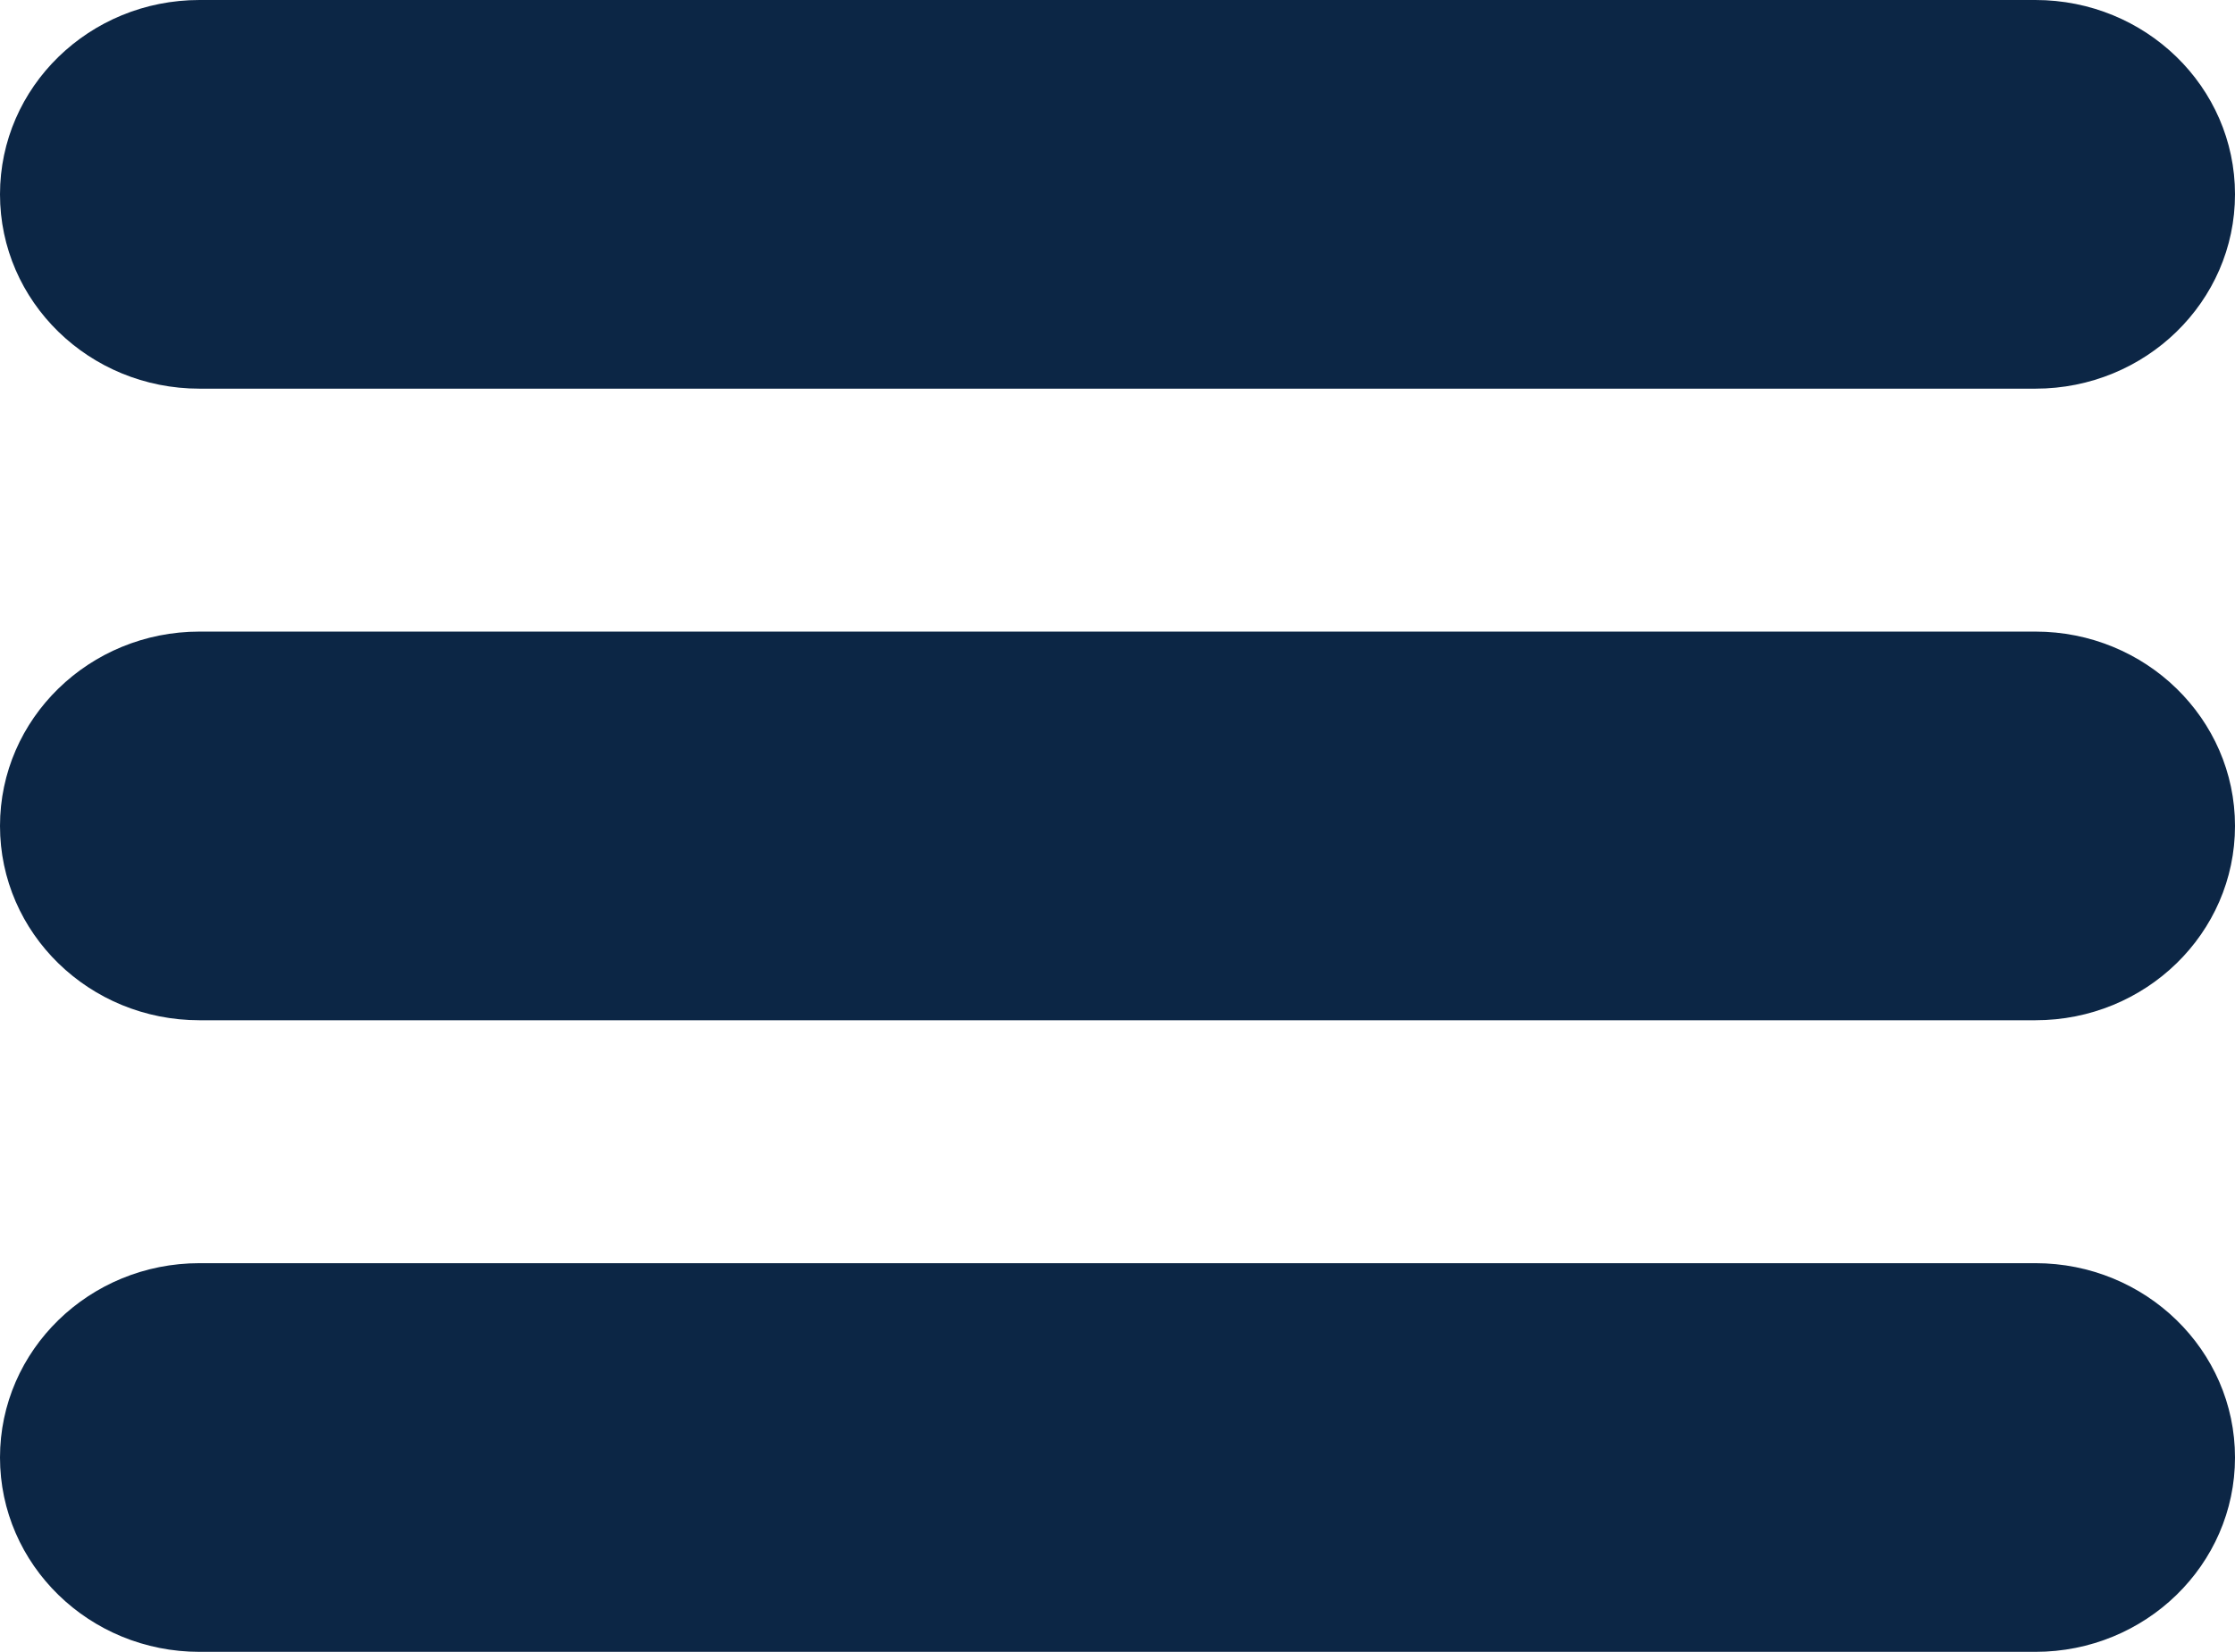 <?xml version="1.0" encoding="UTF-8"?>
<svg width="23px" height="17px" viewBox="0 0 23 17" version="1.1" xmlns="http://www.w3.org/2000/svg" xmlns:xlink="http://www.w3.org/1999/xlink">
    <!-- Generator: Sketch 47 (45396) - http://www.bohemiancoding.com/sketch -->
    <title>menu@3x</title>
    <desc>Created with Sketch.</desc>
    <defs></defs>
    <g id="Page-1" stroke="none" stroke-width="1" fill="none" fill-rule="evenodd">
        <g id="Mobile" transform="translate(-287, -12)" fill="#0C2645">
            <g id="HEADER">
                <path d="M289.053,16 L307.946,16 C309.08,16 310,15.104 310,14 C310,12.895 309.08,12 307.946,12 L289.053,12 C287.919,12 287,12.895 287,14 C287,15.105 287.919,16 289.053,16 Z M307.946,18.5 L289.053,18.5 C287.919,18.5 287,19.396 287,20.5 C287,21.605 287.919,22.5 289.053,22.5 L307.946,22.5 C309.08,22.5 310,21.605 310,20.5 C310,19.396 309.08,18.5 307.946,18.5 Z M307.946,25 L289.053,25 C287.919,25 287,25.895 287,27 C287,28.104 287.919,29 289.053,29 L307.946,29 C309.08,29 310,28.104 310,27 C310,25.895 309.08,25 307.946,25 Z" id="menu"></path>
            </g>
        </g>
    </g>
</svg>
